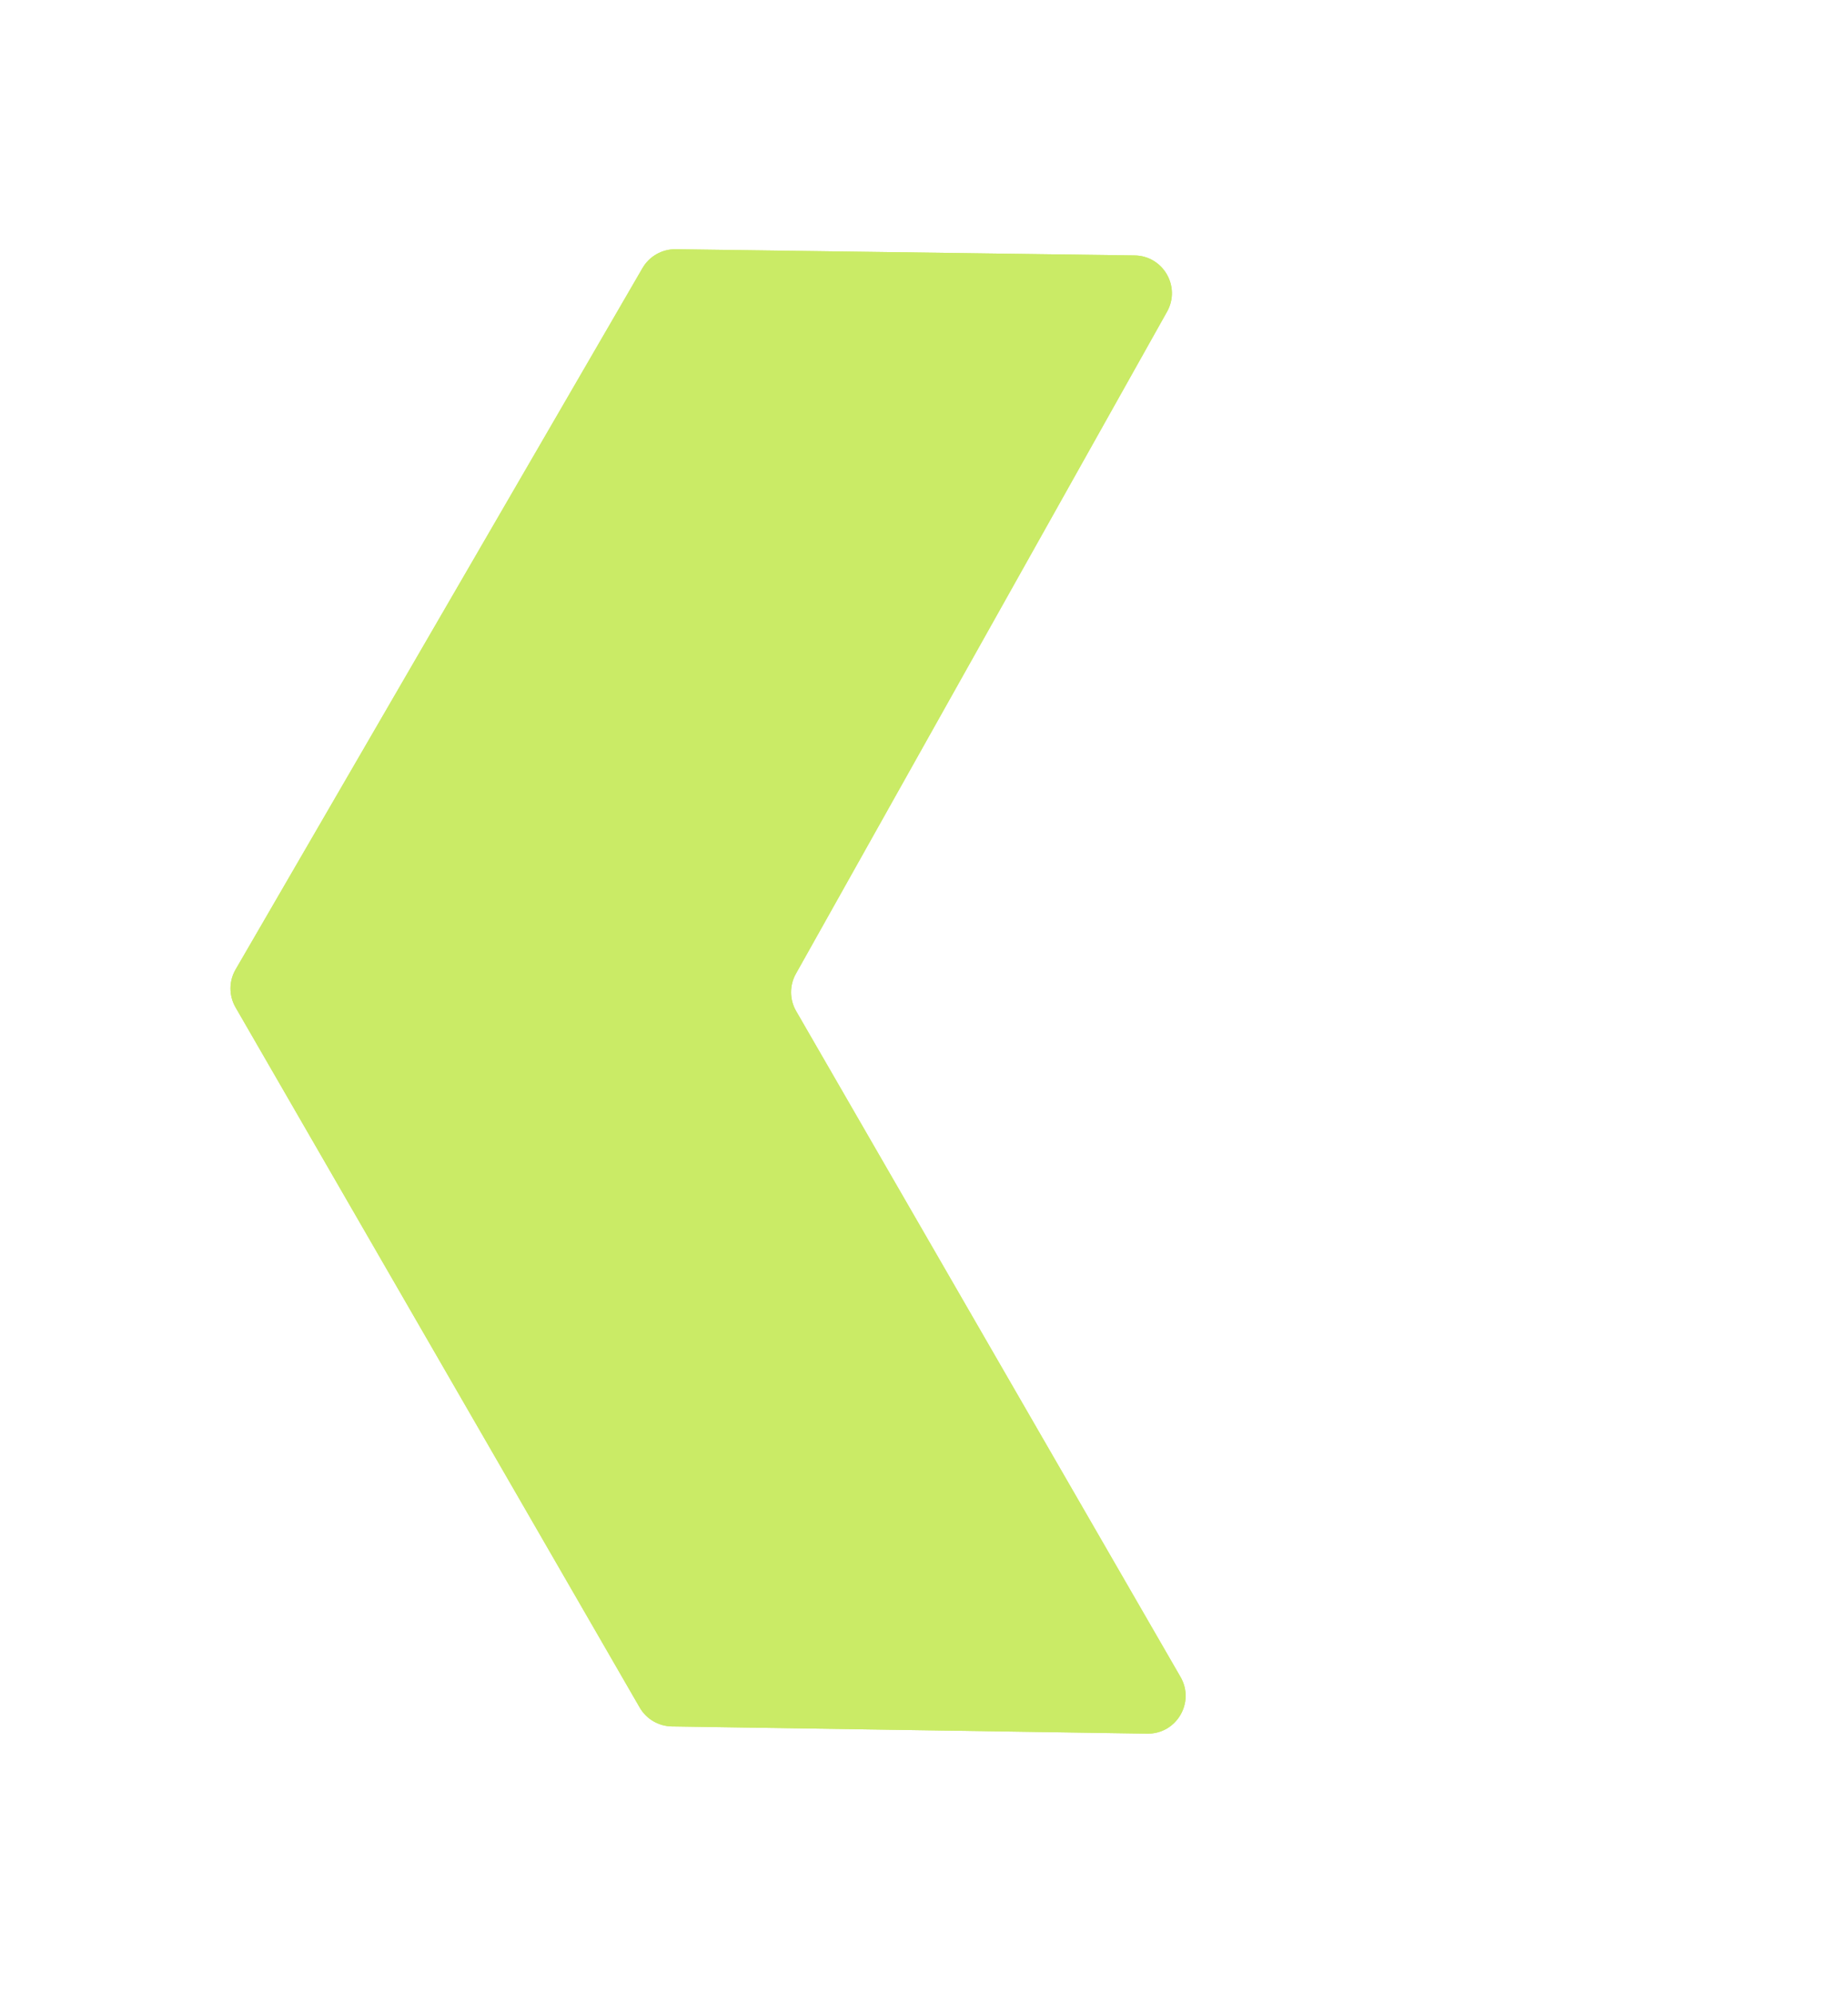 <svg width="76" height="82" viewBox="0 0 76 82" fill="none" xmlns="http://www.w3.org/2000/svg">
<path d="M9.688 39.865L26.424 11.021C26.706 10.536 27.228 10.24 27.789 10.248L46.662 10.503C47.839 10.519 48.572 11.789 47.995 12.816L32.732 40.037C32.464 40.515 32.467 41.099 32.741 41.573L48.55 68.954C49.153 69.999 48.387 71.303 47.181 71.284L27.63 70.987C27.083 70.978 26.581 70.683 26.308 70.21L9.687 41.421C9.409 40.939 9.409 40.346 9.688 39.865Z" fill="#CAEB66"/>
<path d="M9.688 39.865L26.424 11.021C26.706 10.536 27.228 10.24 27.789 10.248L46.662 10.503C47.839 10.519 48.572 11.789 47.995 12.816L32.732 40.037C32.464 40.515 32.467 41.099 32.741 41.573L48.55 68.954C49.153 69.999 48.387 71.303 47.181 71.284L27.63 70.987C27.083 70.978 26.581 70.683 26.308 70.21L9.687 41.421C9.409 40.939 9.409 40.346 9.688 39.865Z" fill="#CAEB66"/>
</svg>
